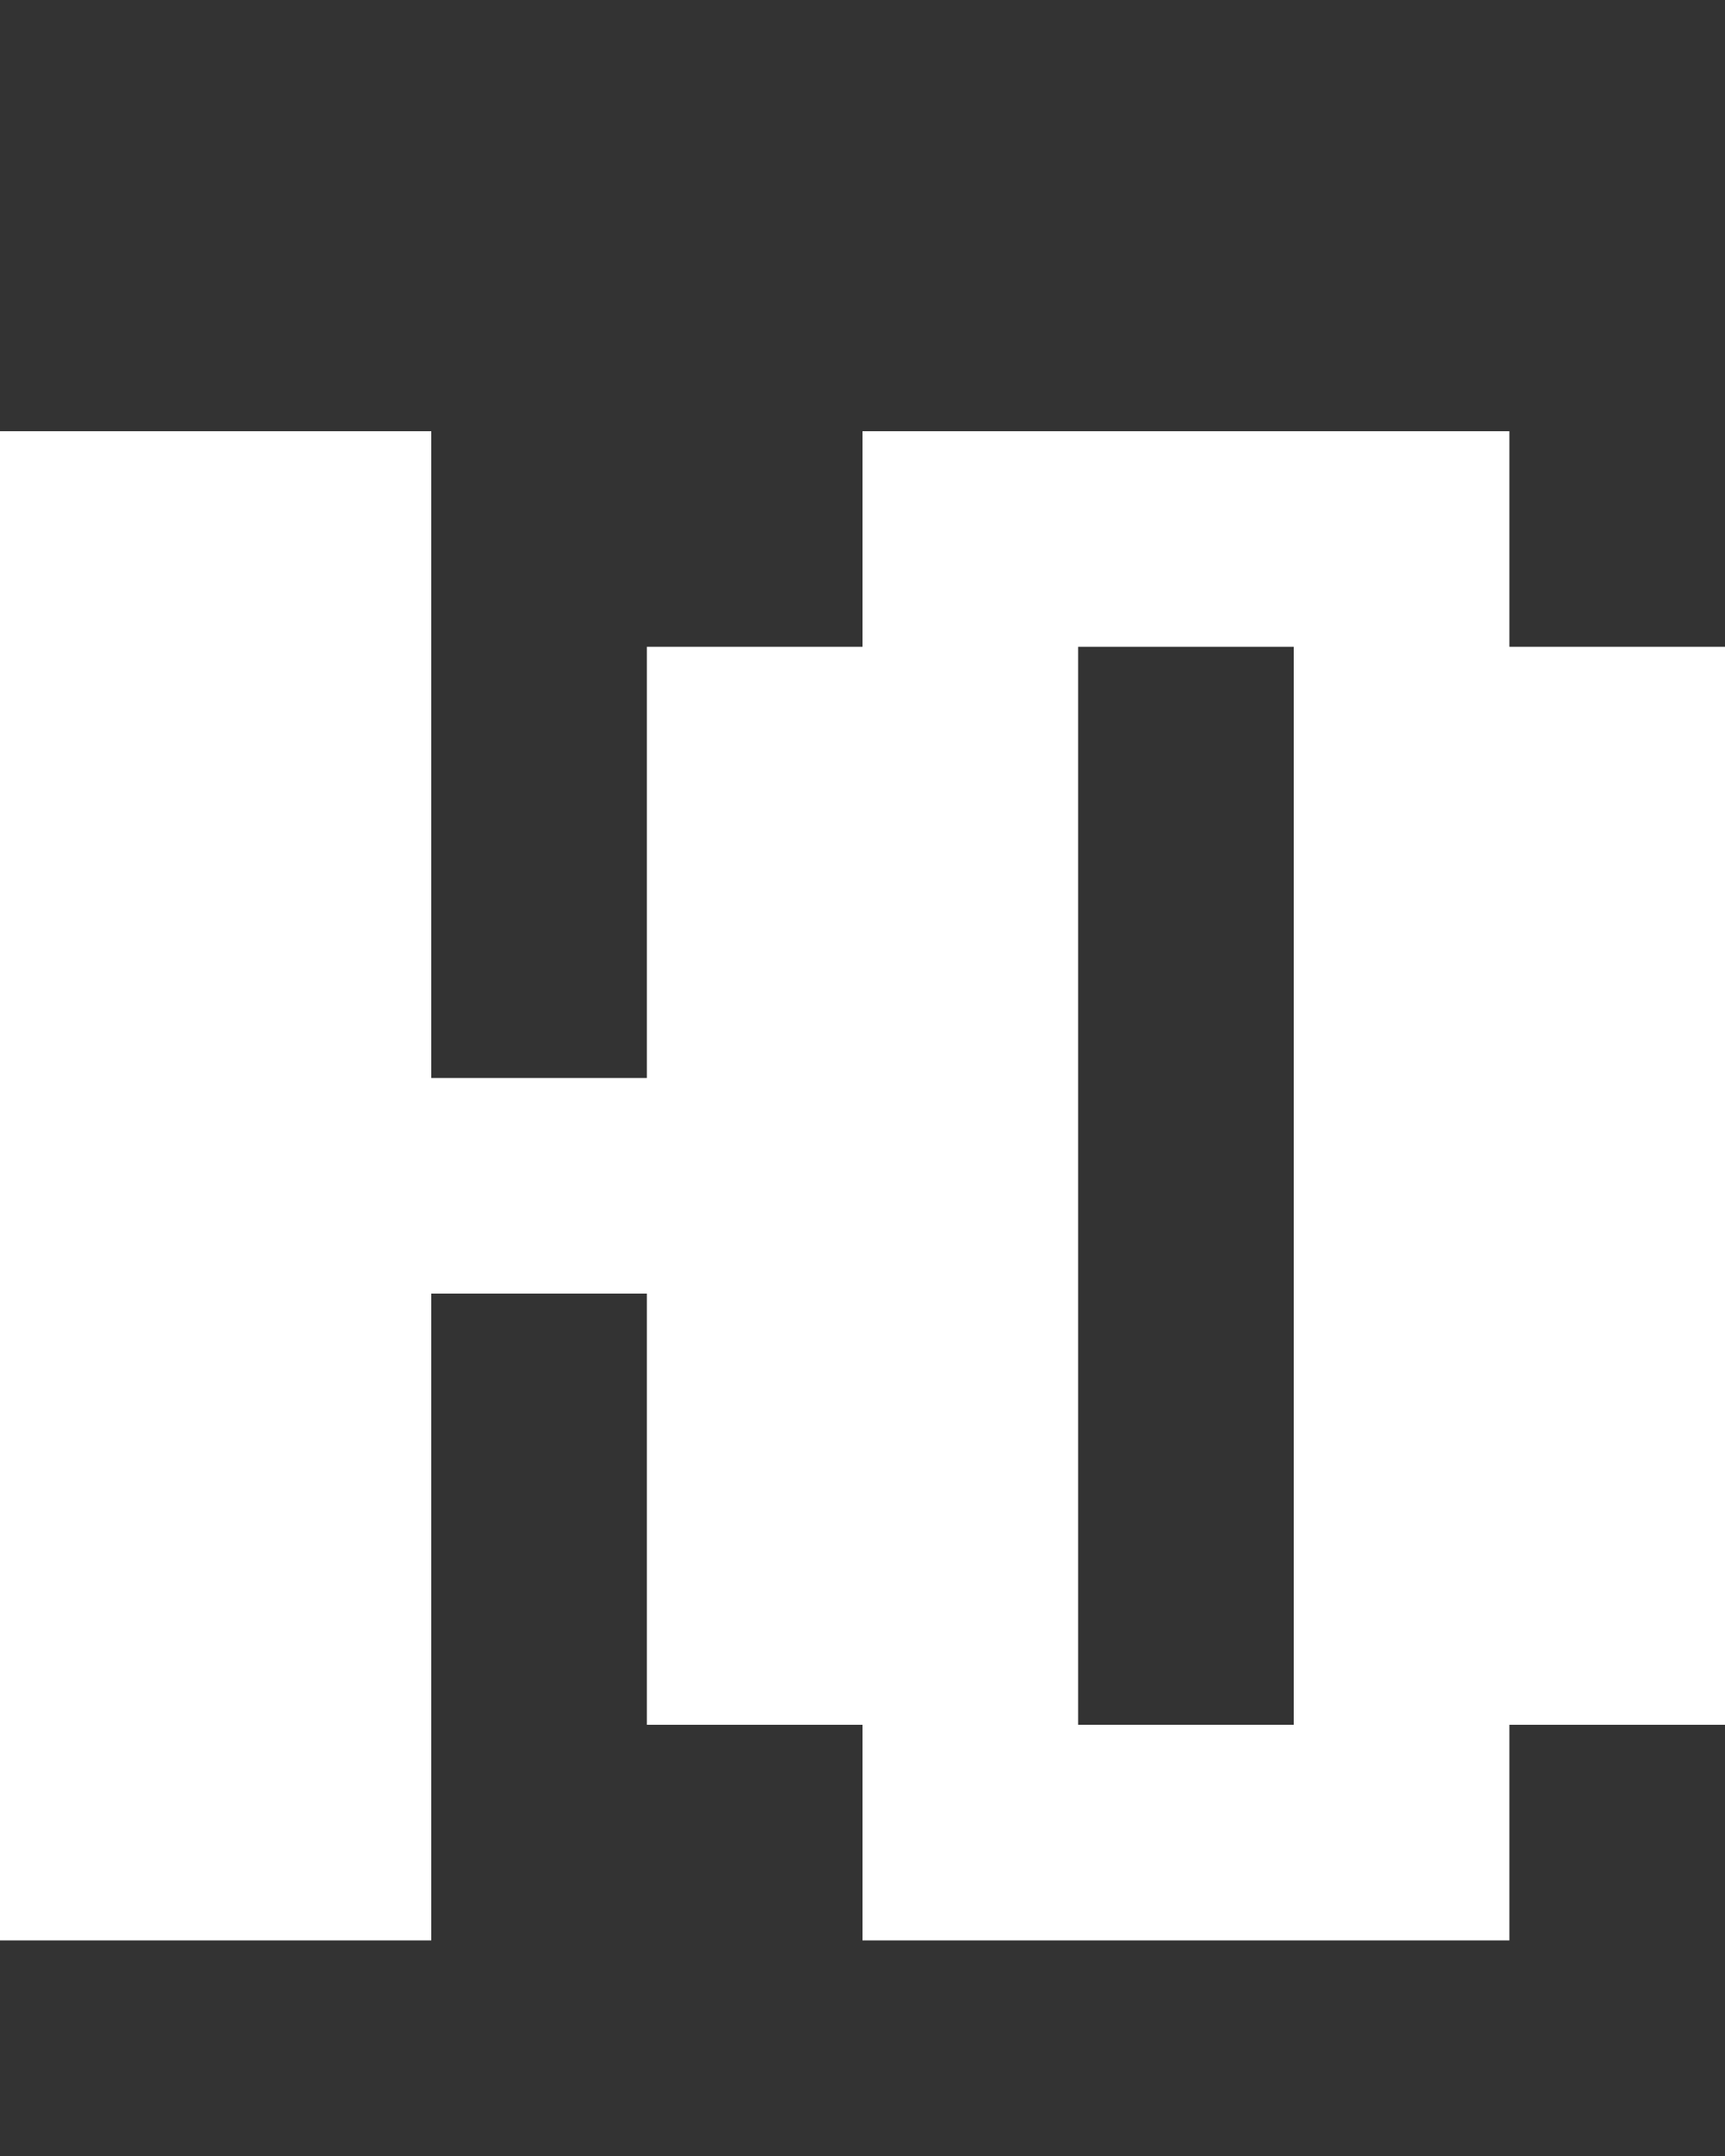 <svg xmlns="http://www.w3.org/2000/svg" width="8" height="10" fill="none" viewBox="0 0 8 10">
  <rect x="0" y="0" width="8" height="10" fill="#333333" stroke="none"/>
  <g clip-path="url(#a)">
    <path fill="#fff" d="M8 8H6V3h2v5ZM5 8H3V3h2v5ZM2 9H0V2h2v7Zm5 0H4V8h3v1Zm0-6H4V2h3v1ZM3 6H2V5h1v1Z"/>
  </g>
  <defs>
    <clipPath id="a">
      <path fill="#fff" d="M0 0h8v10H0z"/>
    </clipPath>
  </defs>
</svg>
